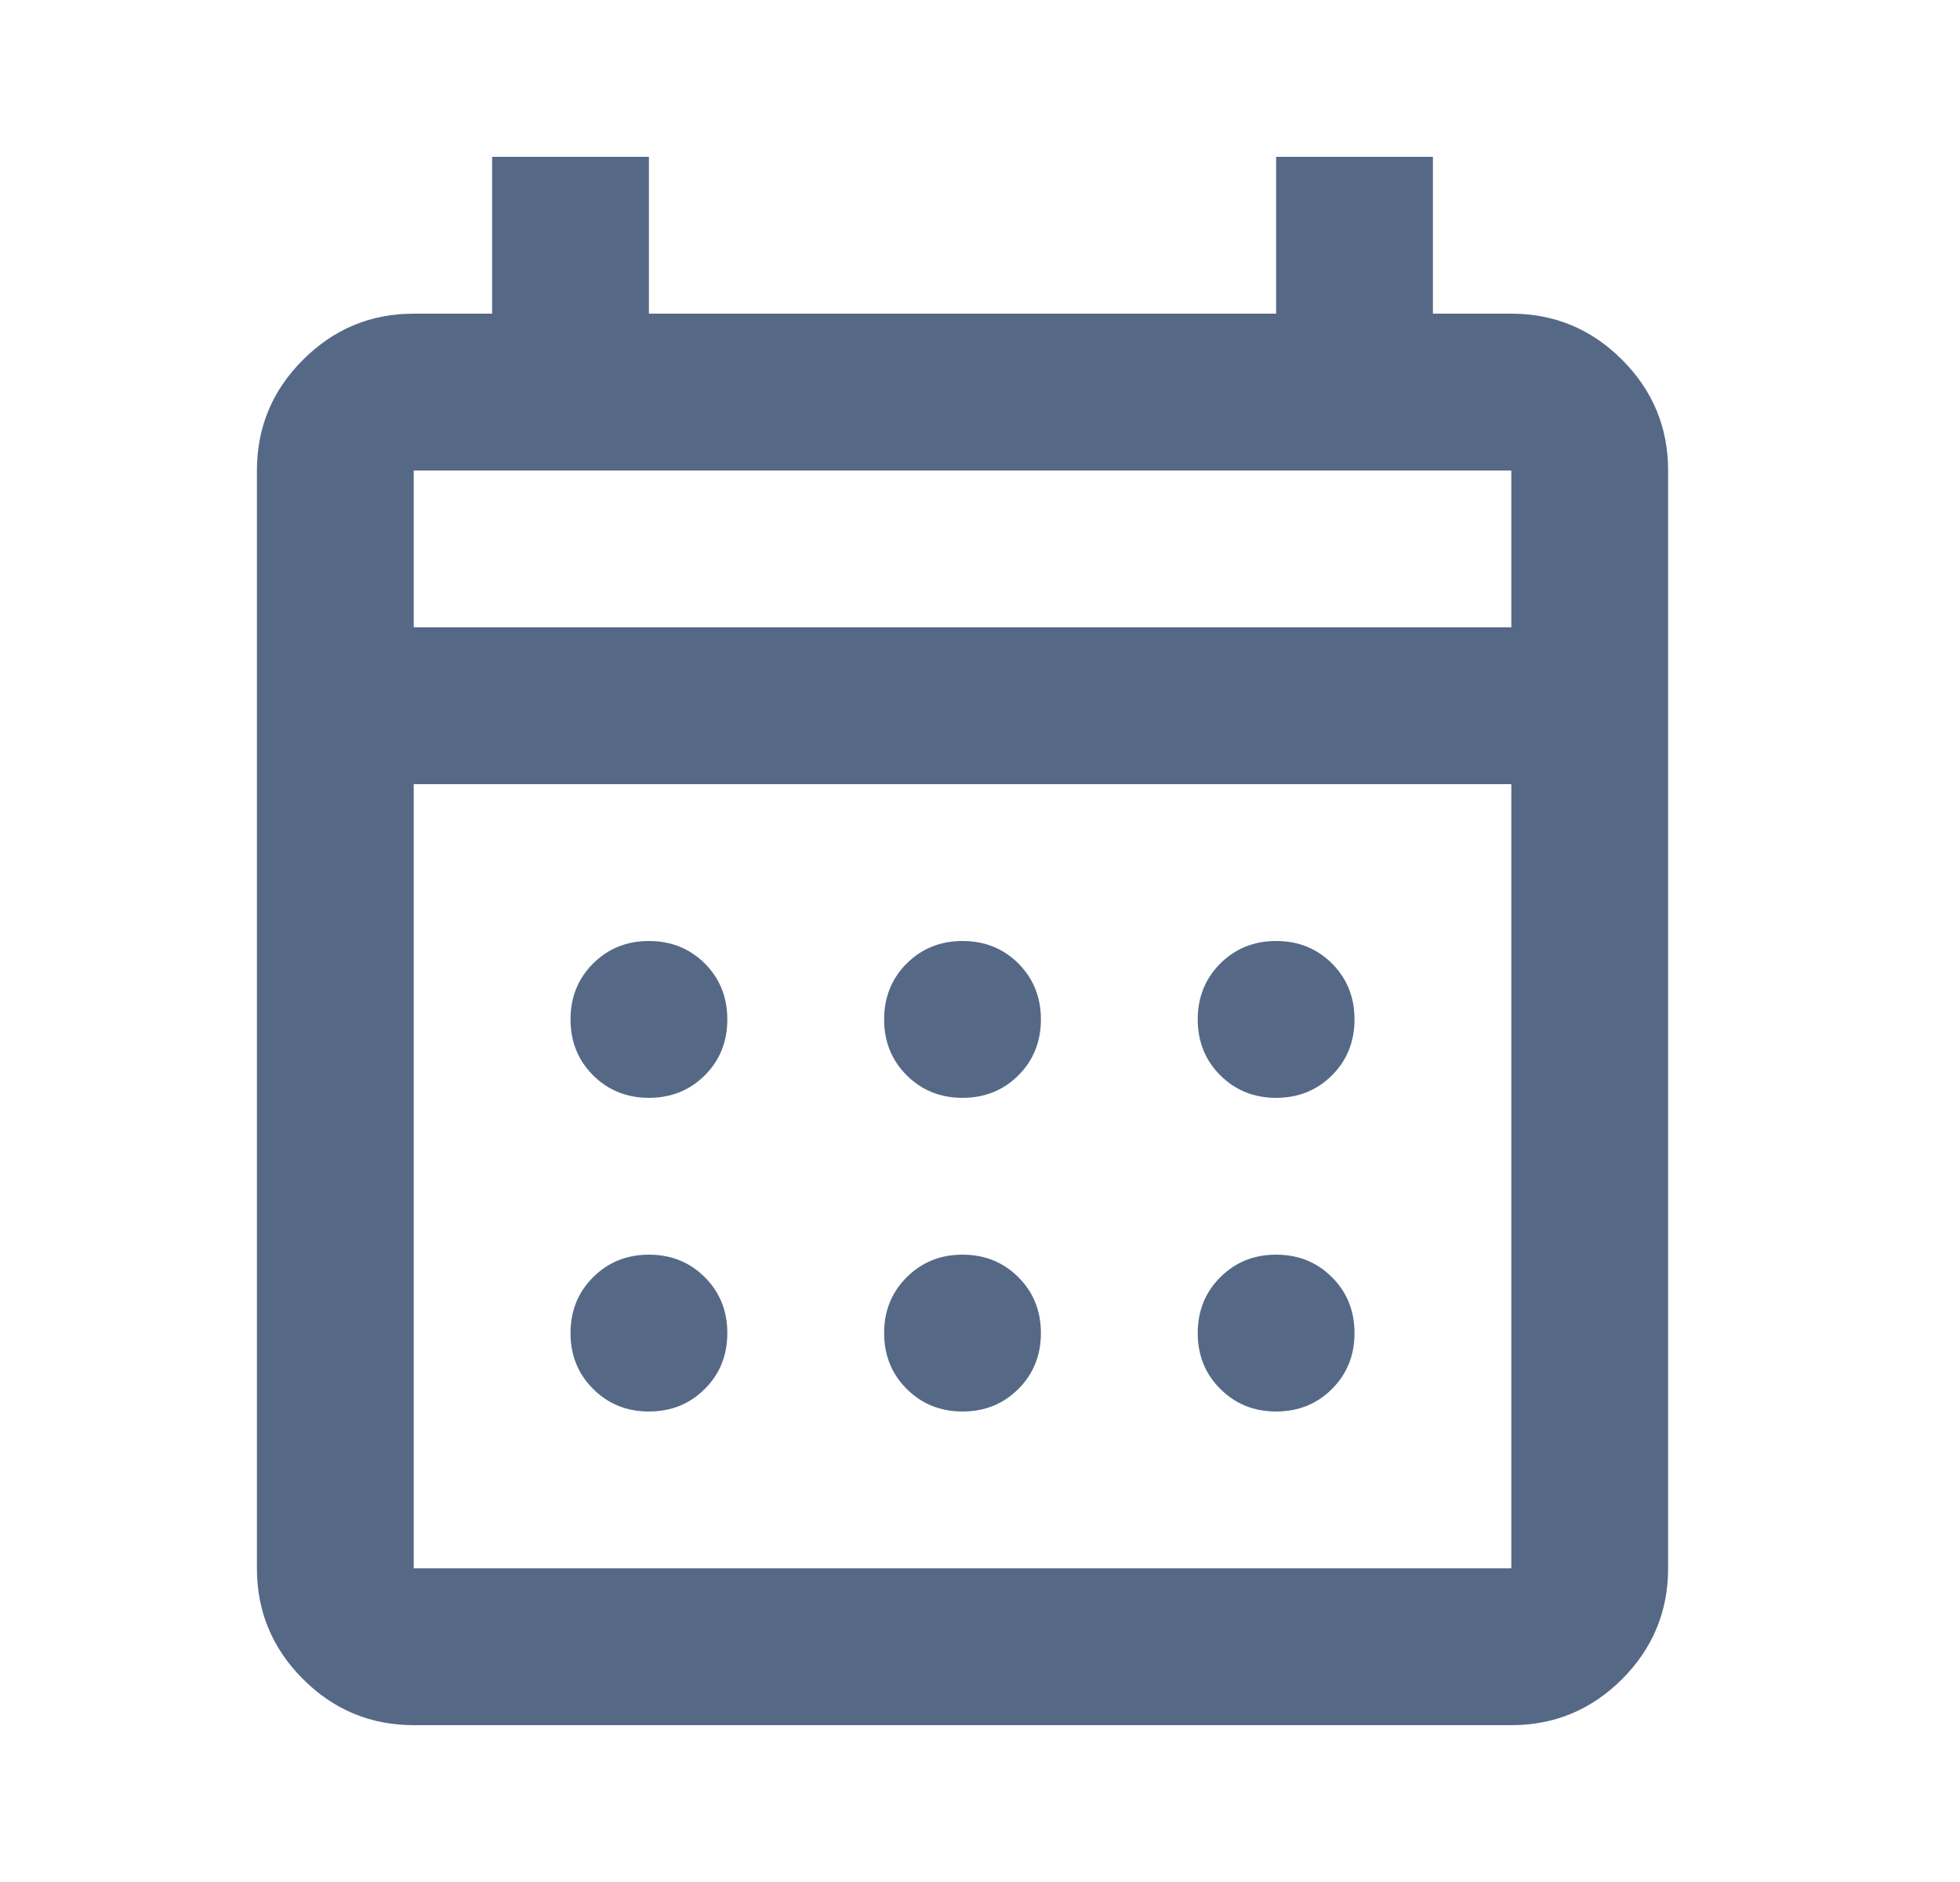 <svg width="25" height="24" viewBox="0 0 25 24" fill="none" xmlns="http://www.w3.org/2000/svg">
<rect width="24" height="24" transform="translate(0.277)" fill="none"/>
<path d="M5.277 22C4.727 22 4.257 21.804 3.865 21.413C3.473 21.021 3.277 20.55 3.277 20V6C3.277 5.45 3.473 4.979 3.865 4.588C4.257 4.196 4.727 4 5.277 4H6.277V2H8.277V4H16.277V2H18.277V4H19.277C19.827 4 20.298 4.196 20.69 4.588C21.081 4.979 21.277 5.45 21.277 6V20C21.277 20.55 21.081 21.021 20.69 21.413C20.298 21.804 19.827 22 19.277 22H5.277ZM5.277 20H19.277V10H5.277V20ZM5.277 8H19.277V6H5.277V8ZM12.277 14C11.994 14 11.757 13.904 11.565 13.713C11.373 13.521 11.277 13.283 11.277 13C11.277 12.717 11.373 12.479 11.565 12.287C11.757 12.096 11.994 12 12.277 12C12.561 12 12.798 12.096 12.99 12.287C13.181 12.479 13.277 12.717 13.277 13C13.277 13.283 13.181 13.521 12.99 13.713C12.798 13.904 12.561 14 12.277 14ZM8.277 14C7.994 14 7.757 13.904 7.565 13.713C7.373 13.521 7.277 13.283 7.277 13C7.277 12.717 7.373 12.479 7.565 12.287C7.757 12.096 7.994 12 8.277 12C8.561 12 8.798 12.096 8.99 12.287C9.182 12.479 9.277 12.717 9.277 13C9.277 13.283 9.182 13.521 8.99 13.713C8.798 13.904 8.561 14 8.277 14ZM16.277 14C15.994 14 15.757 13.904 15.565 13.713C15.373 13.521 15.277 13.283 15.277 13C15.277 12.717 15.373 12.479 15.565 12.287C15.757 12.096 15.994 12 16.277 12C16.561 12 16.798 12.096 16.99 12.287C17.181 12.479 17.277 12.717 17.277 13C17.277 13.283 17.181 13.521 16.99 13.713C16.798 13.904 16.561 14 16.277 14ZM12.277 18C11.994 18 11.757 17.904 11.565 17.712C11.373 17.521 11.277 17.283 11.277 17C11.277 16.717 11.373 16.479 11.565 16.288C11.757 16.096 11.994 16 12.277 16C12.561 16 12.798 16.096 12.99 16.288C13.181 16.479 13.277 16.717 13.277 17C13.277 17.283 13.181 17.521 12.99 17.712C12.798 17.904 12.561 18 12.277 18ZM8.277 18C7.994 18 7.757 17.904 7.565 17.712C7.373 17.521 7.277 17.283 7.277 17C7.277 16.717 7.373 16.479 7.565 16.288C7.757 16.096 7.994 16 8.277 16C8.561 16 8.798 16.096 8.99 16.288C9.182 16.479 9.277 16.717 9.277 17C9.277 17.283 9.182 17.521 8.99 17.712C8.798 17.904 8.561 18 8.277 18ZM16.277 18C15.994 18 15.757 17.904 15.565 17.712C15.373 17.521 15.277 17.283 15.277 17C15.277 16.717 15.373 16.479 15.565 16.288C15.757 16.096 15.994 16 16.277 16C16.561 16 16.798 16.096 16.99 16.288C17.181 16.479 17.277 16.717 17.277 17C17.277 17.283 17.181 17.521 16.99 17.712C16.798 17.904 16.561 18 16.277 18Z" fill="#556987"/>
</svg>
